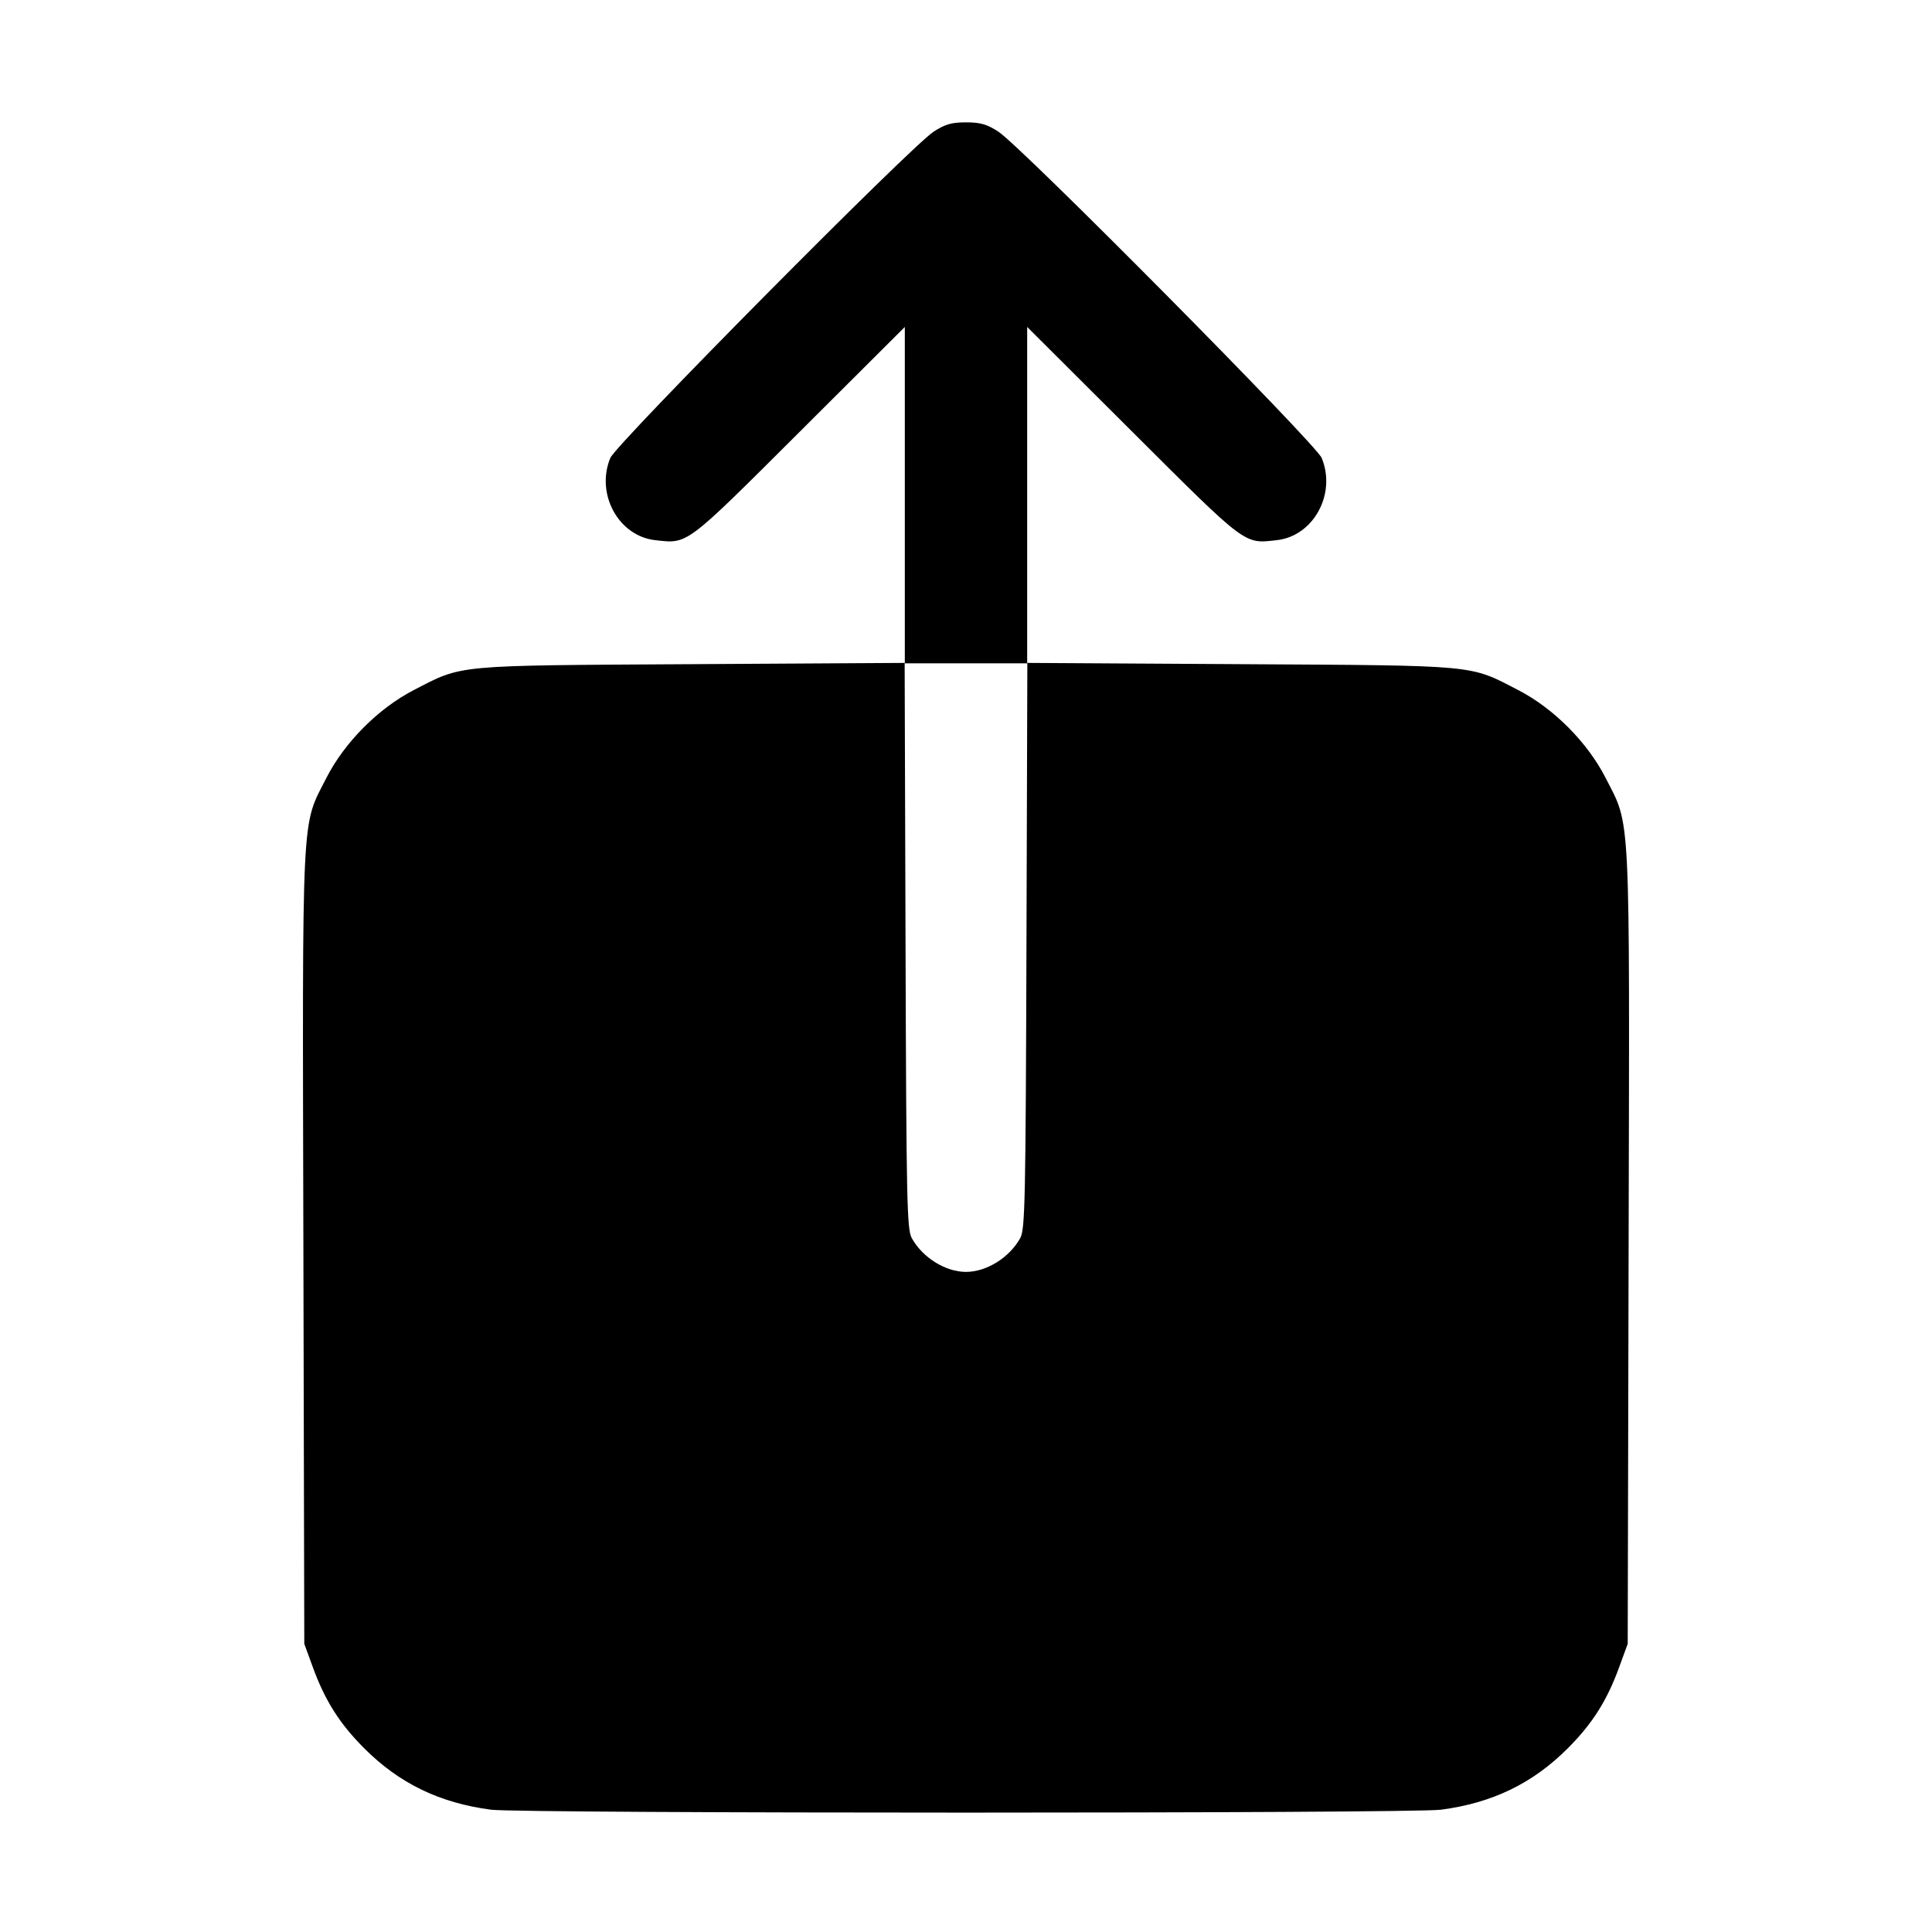 <svg xmlns="http://www.w3.org/2000/svg" width="512" height="512" viewBox="0 0 512 512"><path d="M247.420 34.891 C 241.364 38.825,163.298 117.612,161.743 121.359 C 157.799 130.864,163.889 142.049,173.605 143.144 C 182.375 144.132,181.426 144.843,211.840 114.515 L 239.787 86.648 239.787 131.163 L 239.787 175.677 183.253 176.011 C 119.839 176.384,122.750 176.113,109.653 182.878 C 100.238 187.742,91.277 196.759,86.467 206.210 C 79.811 219.290,80.129 212.752,80.400 330.667 L 80.640 435.627 82.926 441.886 C 86.146 450.699,90.000 456.782,96.486 463.285 C 105.792 472.616,116.500 477.805,130.133 479.591 C 137.996 480.622,374.004 480.622,381.867 479.591 C 395.500 477.805,406.208 472.616,415.514 463.285 C 422.000 456.782,425.854 450.699,429.074 441.886 L 431.360 435.627 431.600 330.667 C 431.871 212.752,432.189 219.290,425.533 206.210 C 420.723 196.759,411.762 187.742,402.347 182.878 C 389.250 176.113,392.161 176.384,328.747 176.011 L 272.213 175.677 272.213 131.163 L 272.213 86.648 300.160 114.515 C 330.574 144.843,329.625 144.132,338.395 143.144 C 348.111 142.049,354.201 130.864,350.257 121.359 C 348.702 117.612,270.636 38.825,264.580 34.891 C 261.542 32.918,259.832 32.427,256.000 32.427 C 252.168 32.427,250.458 32.918,247.420 34.891 M272.022 250.667 C 271.809 318.465,271.653 325.789,270.374 328.107 C 267.525 333.271,261.437 337.067,256.000 337.067 C 250.563 337.067,244.475 333.271,241.626 328.107 C 240.347 325.789,240.191 318.465,239.978 250.667 L 239.742 175.787 256.000 175.787 L 272.258 175.787 272.022 250.667 " stroke="none" fill-rule="evenodd" fill="black"></path></svg>